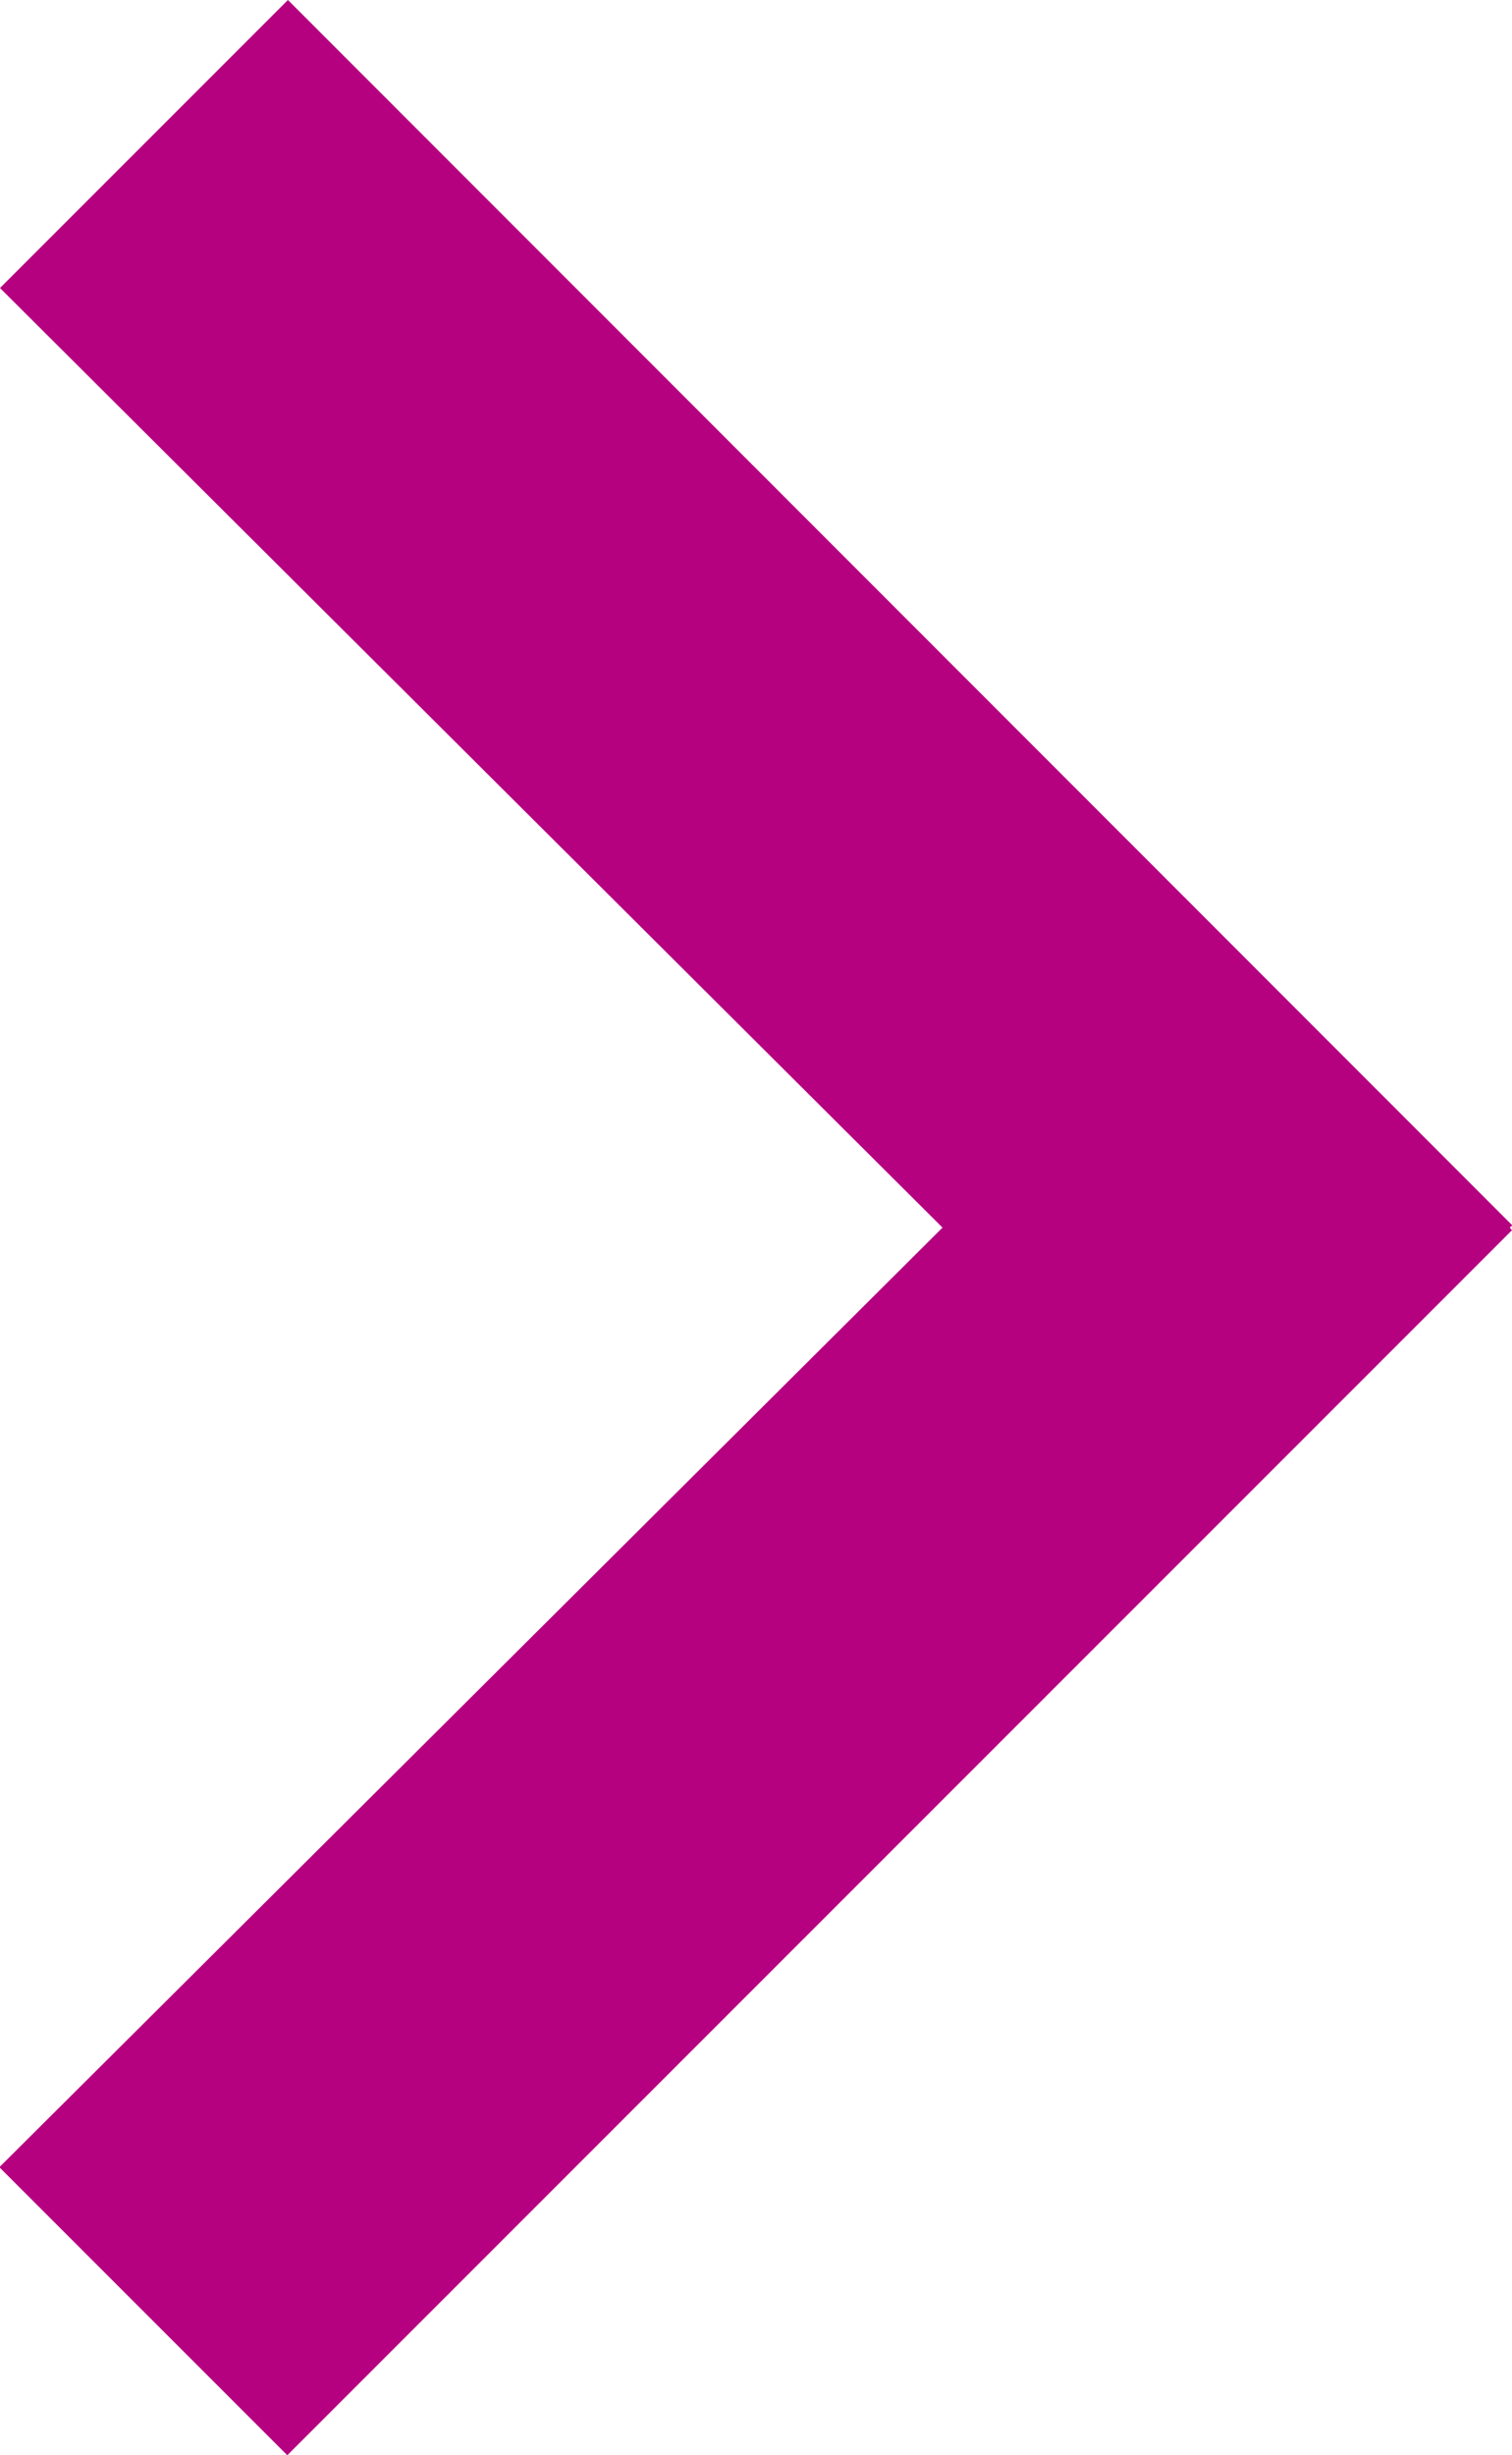 <svg xmlns="http://www.w3.org/2000/svg" viewBox="0 0 47.26 76.72"><title>EA01_ac</title><path d="M61.92,38.36l.07.08L23.71,76.72l-9-9L44.19,38.36,14.73,9l9-9L62,38.29Z" transform="translate(-14.73)" style="fill:#b50080"/></svg>
